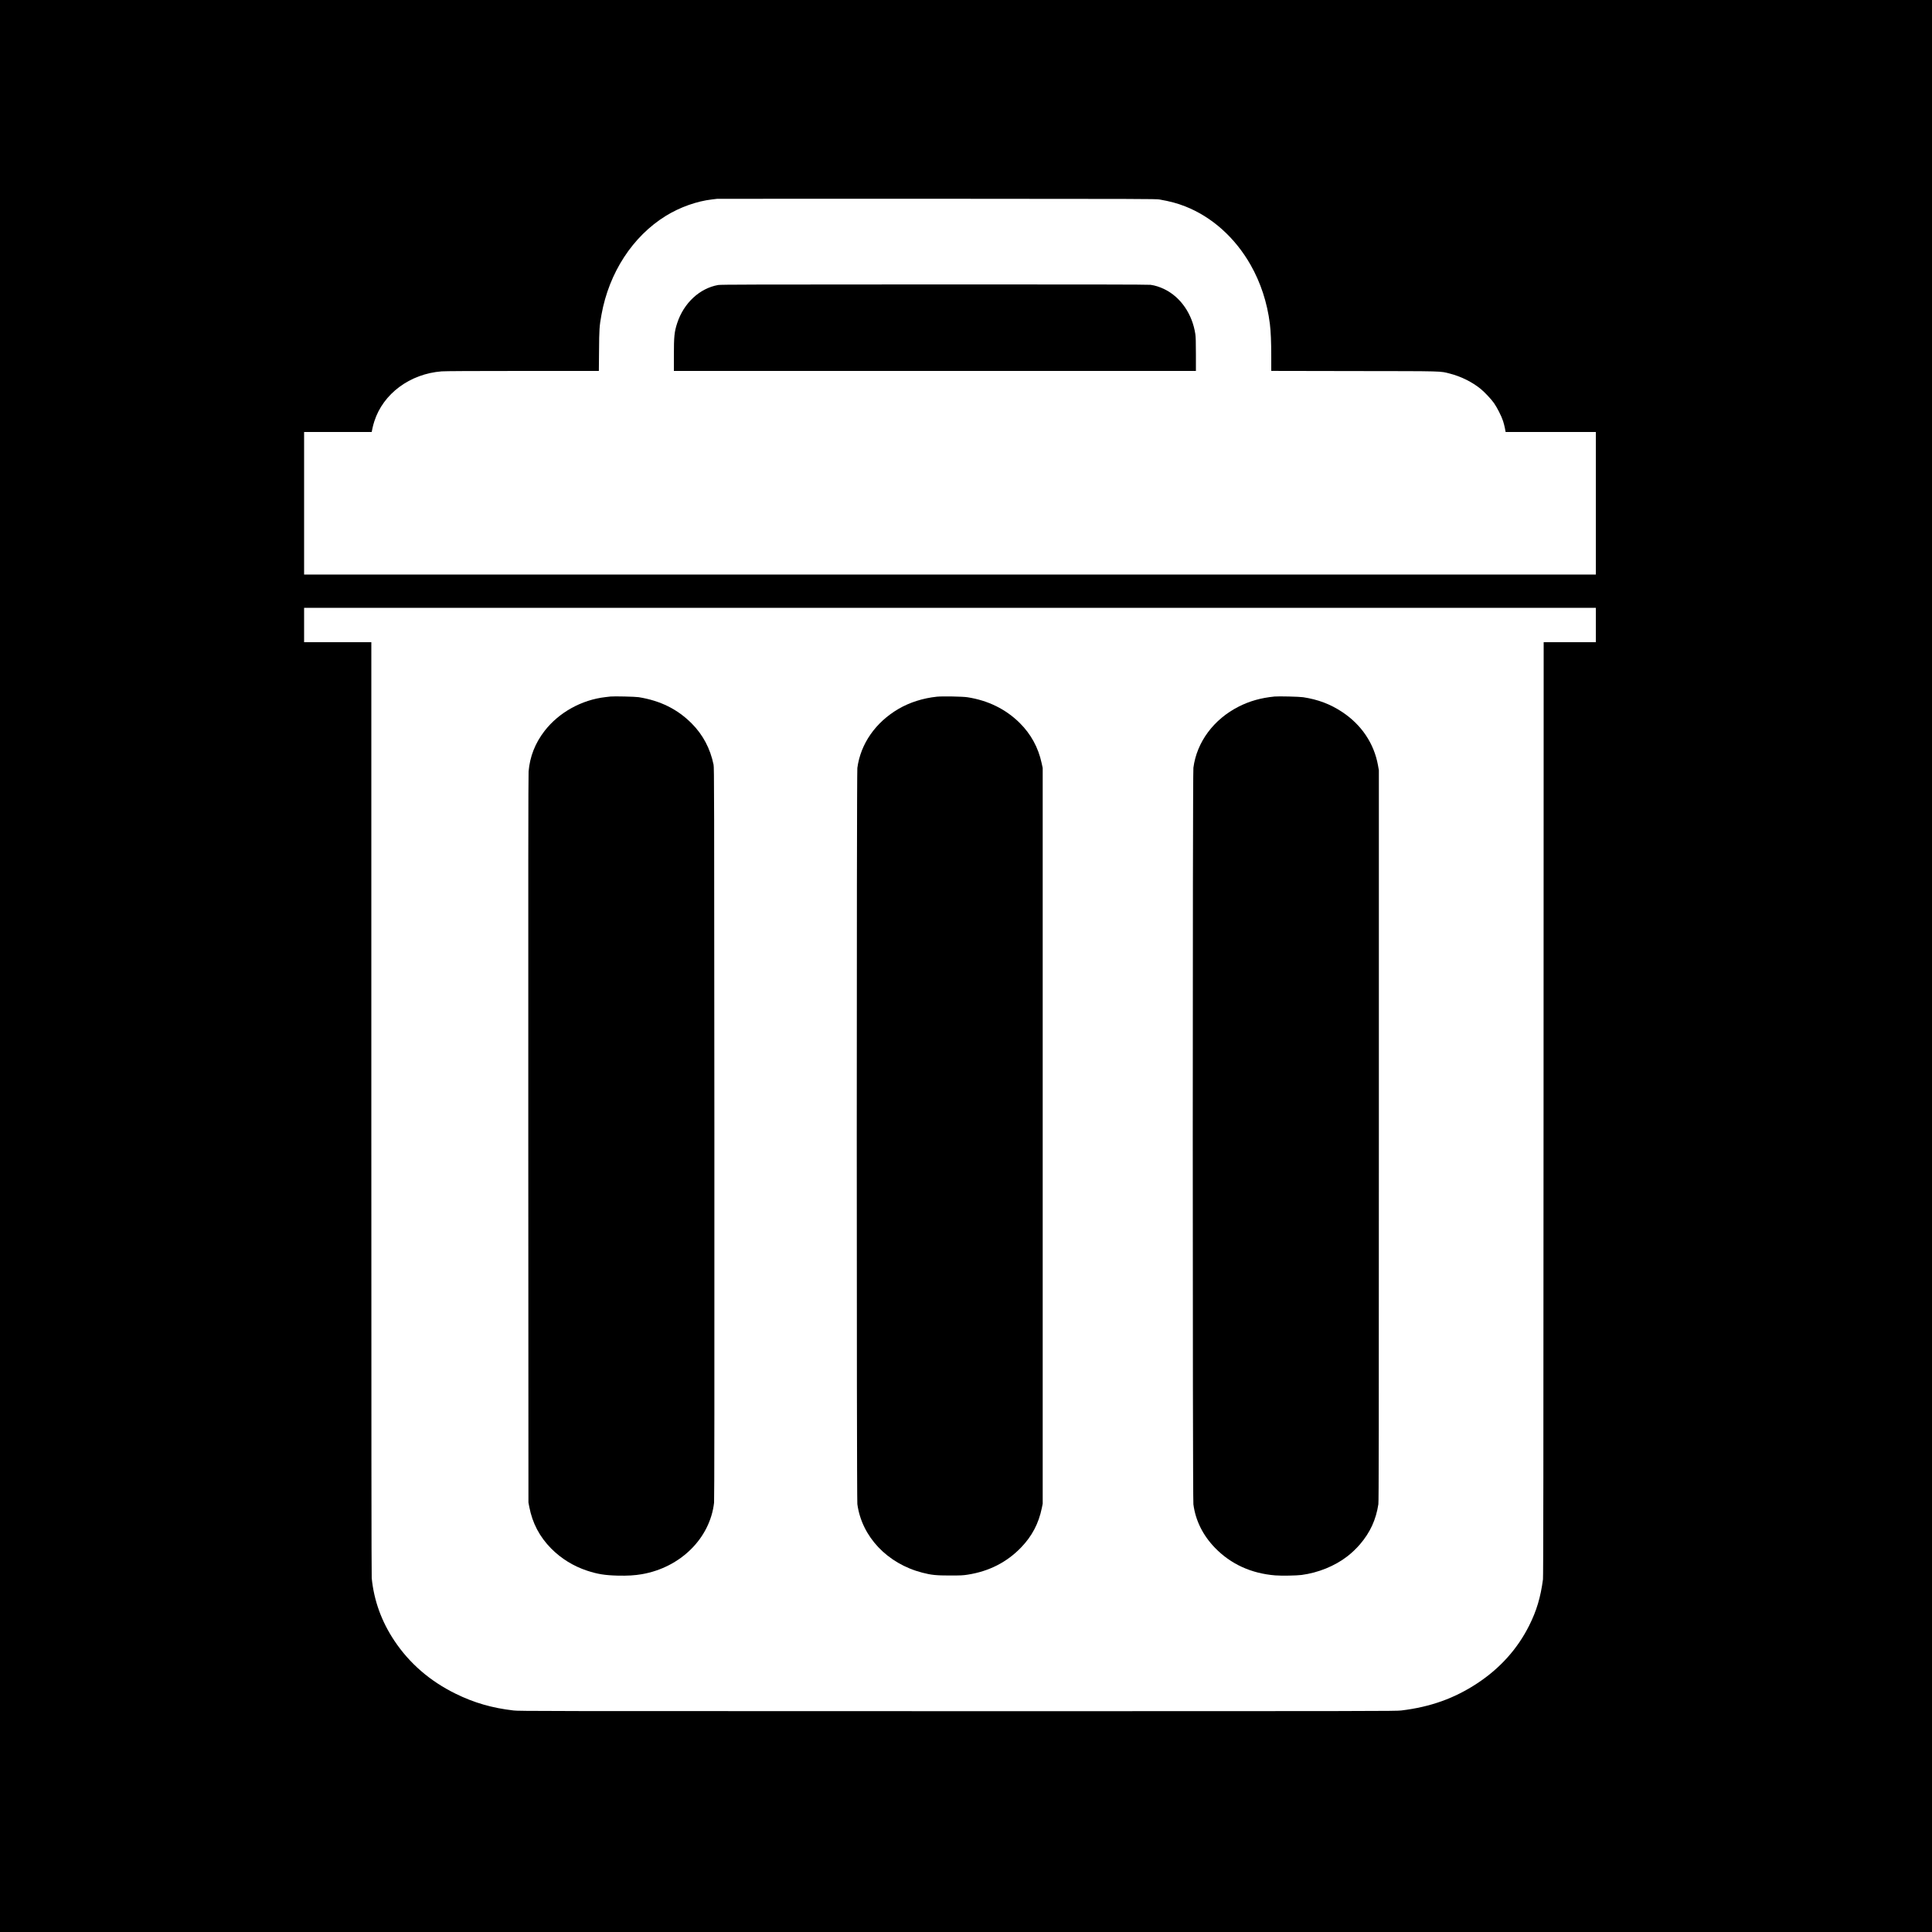 <?xml version="1.0" standalone="no"?>
<!DOCTYPE svg PUBLIC "-//W3C//DTD SVG 20010904//EN"
 "http://www.w3.org/TR/2001/REC-SVG-20010904/DTD/svg10.dtd">
<svg version="1.0" xmlns="http://www.w3.org/2000/svg"
 width="5000pt" height="5000pt" viewBox="0 0 5000 5000"
 preserveAspectRatio="xMidYMid meet">

<g transform="translate(0,5000) scale(0.1,-0.1)"
fill="#000000" stroke="none">
<path d="M0 25000 l0 -25000 25000 0 25000 0 0 25000 0 25000 -25000 0 -25000
0 0 -25000z m30010 19837 c273 -48 458 -98 665 -179 689 -271 1289 -808 1690
-1513 260 -457 430 -974 499 -1525 24 -190 36 -468 36 -862 l0 -357 2148 -4
c2372 -3 2210 1 2476 -66 286 -73 578 -218 797 -397 101 -83 266 -258 342
-364 81 -115 196 -341 237 -469 17 -52 38 -136 48 -188 l17 -93 1167 0 1168 0
0 -1845 0 -1845 -16715 0 -16715 0 0 1845 0 1845 875 0 875 0 4 23 c3 12 10
49 17 82 6 33 27 110 46 170 229 716 922 1230 1742 1294 88 7 817 11 2102 11
l1967 0 5 523 c4 557 9 636 63 932 195 1087 807 2028 1665 2558 365 225 803
381 1199 426 52 6 109 13 125 15 17 2 2579 2 5695 2 5256 -2 5672 -3 5760 -19z
m11290 -11012 l0 -445 -675 0 -675 0 -3 -12082 c-2 -9300 -6 -12104 -15
-12173 -62 -465 -166 -813 -356 -1192 -303 -606 -756 -1110 -1346 -1498 -593
-390 -1211 -611 -1965 -702 -144 -17 -606 -18 -11485 -18 -10795 0 -11342 1
-11488 18 -557 64 -1020 198 -1497 432 -667 327 -1198 787 -1590 1375 -332
498 -527 1038 -585 1619 -7 70 -10 3930 -10 12162 l0 12059 -870 0 -870 0 0
445 0 445 16715 0 16715 0 0 -445z"/>
<path d="M18585 42624 c-479 -85 -889 -467 -1059 -985 -74 -227 -86 -342 -86
-841 l0 -398 6755 0 6755 0 0 428 c0 329 -4 450 -15 527 -78 518 -380 956
-799 1160 -123 60 -243 98 -360 114 -55 8 -1718 11 -5594 10 -4715 -1 -5529
-3 -5597 -15z"/>
<path d="M15800 31974 c-19 -2 -78 -9 -130 -15 -618 -70 -1208 -398 -1578
-877 -243 -315 -379 -662 -412 -1047 -8 -94 -10 -2728 -8 -9525 l4 -9395 22
-115 c81 -420 267 -773 567 -1076 259 -261 577 -457 929 -573 272 -89 456
-119 791 -128 252 -6 444 5 627 37 1000 174 1763 930 1868 1850 8 68 10 2827
8 9555 -4 8949 -5 9465 -21 9545 -86 418 -274 773 -565 1066 -368 370 -810
590 -1372 681 -90 14 -639 27 -730 17z"/>
<path d="M24250 31970 c-361 -37 -712 -149 -998 -317 -595 -349 -979 -901
-1064 -1528 -20 -149 -20 -18901 0 -19050 114 -843 774 -1541 1679 -1775 233
-61 364 -74 718 -74 280 0 338 3 460 22 551 86 1012 321 1380 703 284 294 456
622 538 1024 l22 110 0 9520 0 9520 -28 128 c-86 401 -277 749 -567 1037 -359
356 -817 582 -1350 665 -122 20 -650 29 -790 15z"/>
<path d="M32985 31974 c-356 -36 -640 -116 -926 -260 -649 -329 -1086 -917
-1174 -1583 -22 -160 -22 -18902 0 -19063 56 -421 244 -800 559 -1126 408
-421 938 -663 1559 -713 158 -13 552 -6 682 11 432 58 854 229 1180 479 113
86 238 205 331 314 264 308 415 638 476 1037 11 69 13 1826 13 9540 l0 9455
-23 130 c-102 565 -428 1049 -927 1379 -308 204 -624 323 -1010 382 -96 15
-640 28 -740 18z"/>
</g>
</svg>
